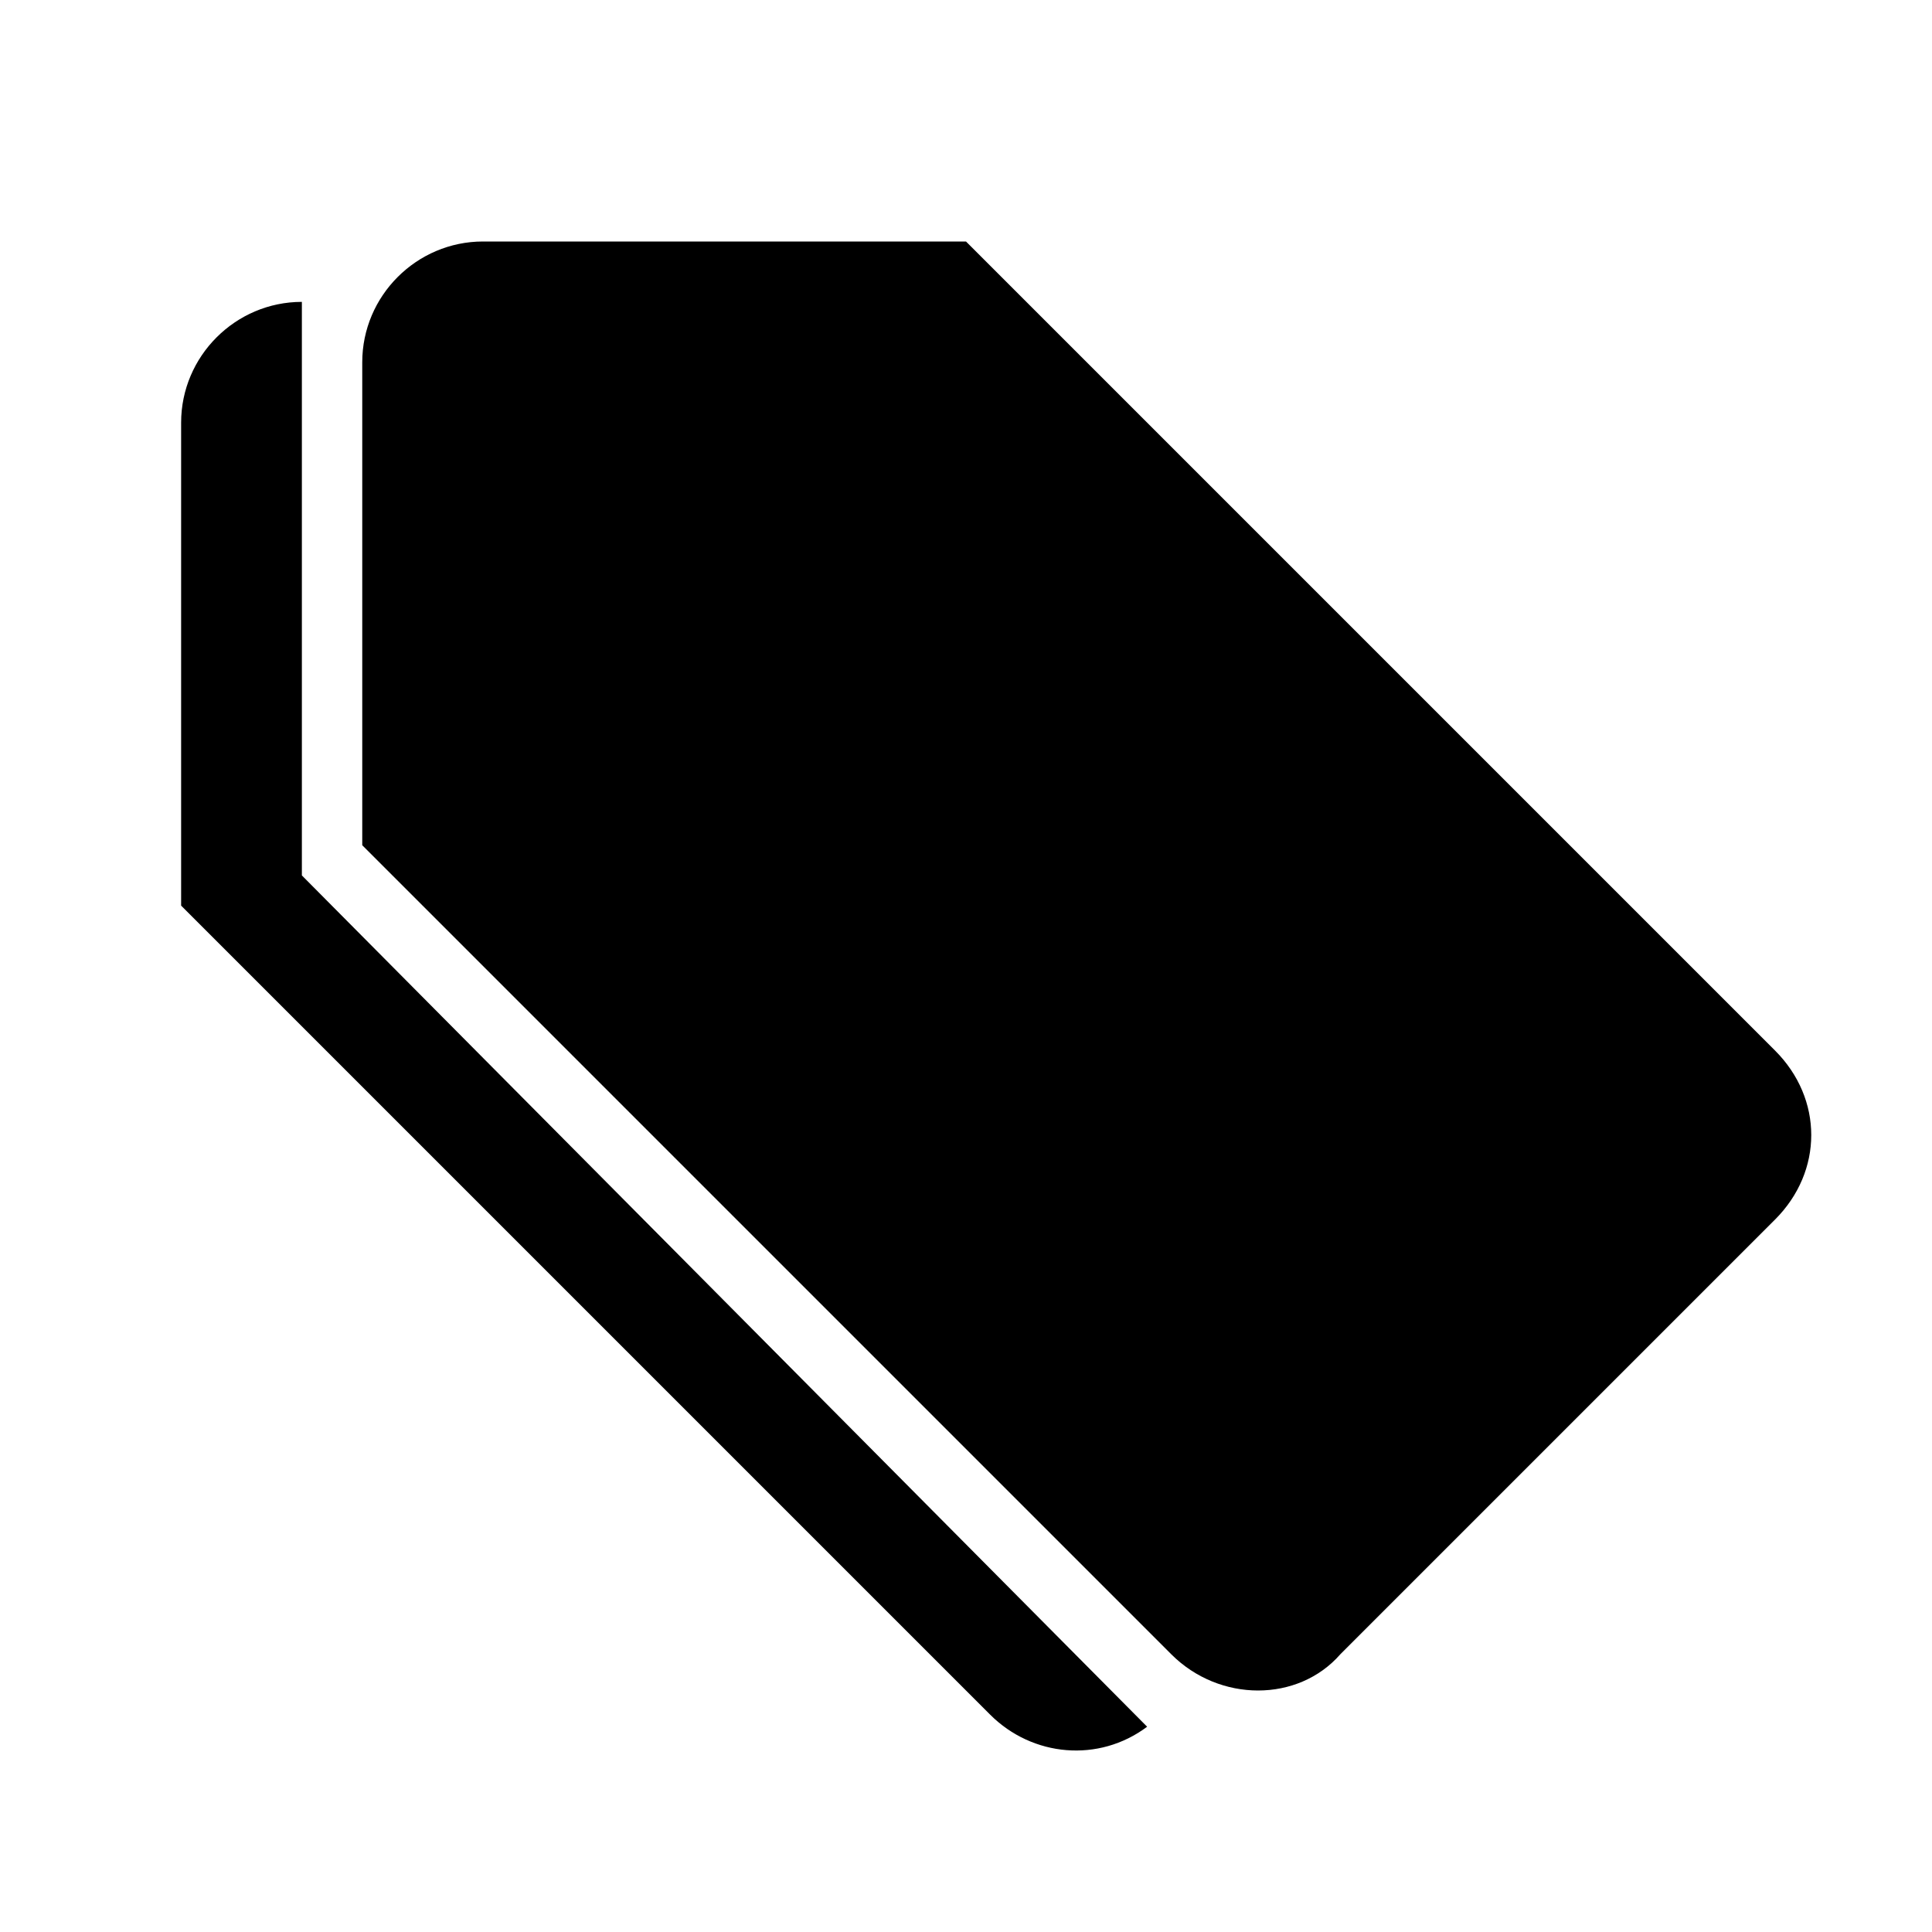 <svg xmlns:sketch="http://www.bohemiancoding.com/sketch/ns"
     xmlns="http://www.w3.org/2000/svg" viewBox="0 0 32 32"
     style="enable-background:new 0 0 32 32;" xml:space="preserve">

    <g id="icon-147-tags" sketch:type="MSArtboardGroup">
        <path id="tags" sketch:type="MSShapeGroup" class="st0" d="M5,5C3.9,5,3,5.9,3,7v8l13.4,13.4c0.7,0.7,1.8,0.8,2.6,0.2L5,14.5L5,5
            C5,5,5,5,5,5L5,5L5,5z M16,4H8C6.9,4,6,4.9,6,6v8l13.4,13.4c0.8,0.8,2.1,0.8,2.8,0l7.2-7.2c0.8-0.8,0.8-2,0-2.8L16,4L16,4z
             M11.5,11c0.8,0,1.5-0.7,1.5-1.5S12.3,8,11.5,8S10,8.7,10,9.5S10.7,11,11.5,11L11.5,11z"/>
    </g>

</svg>